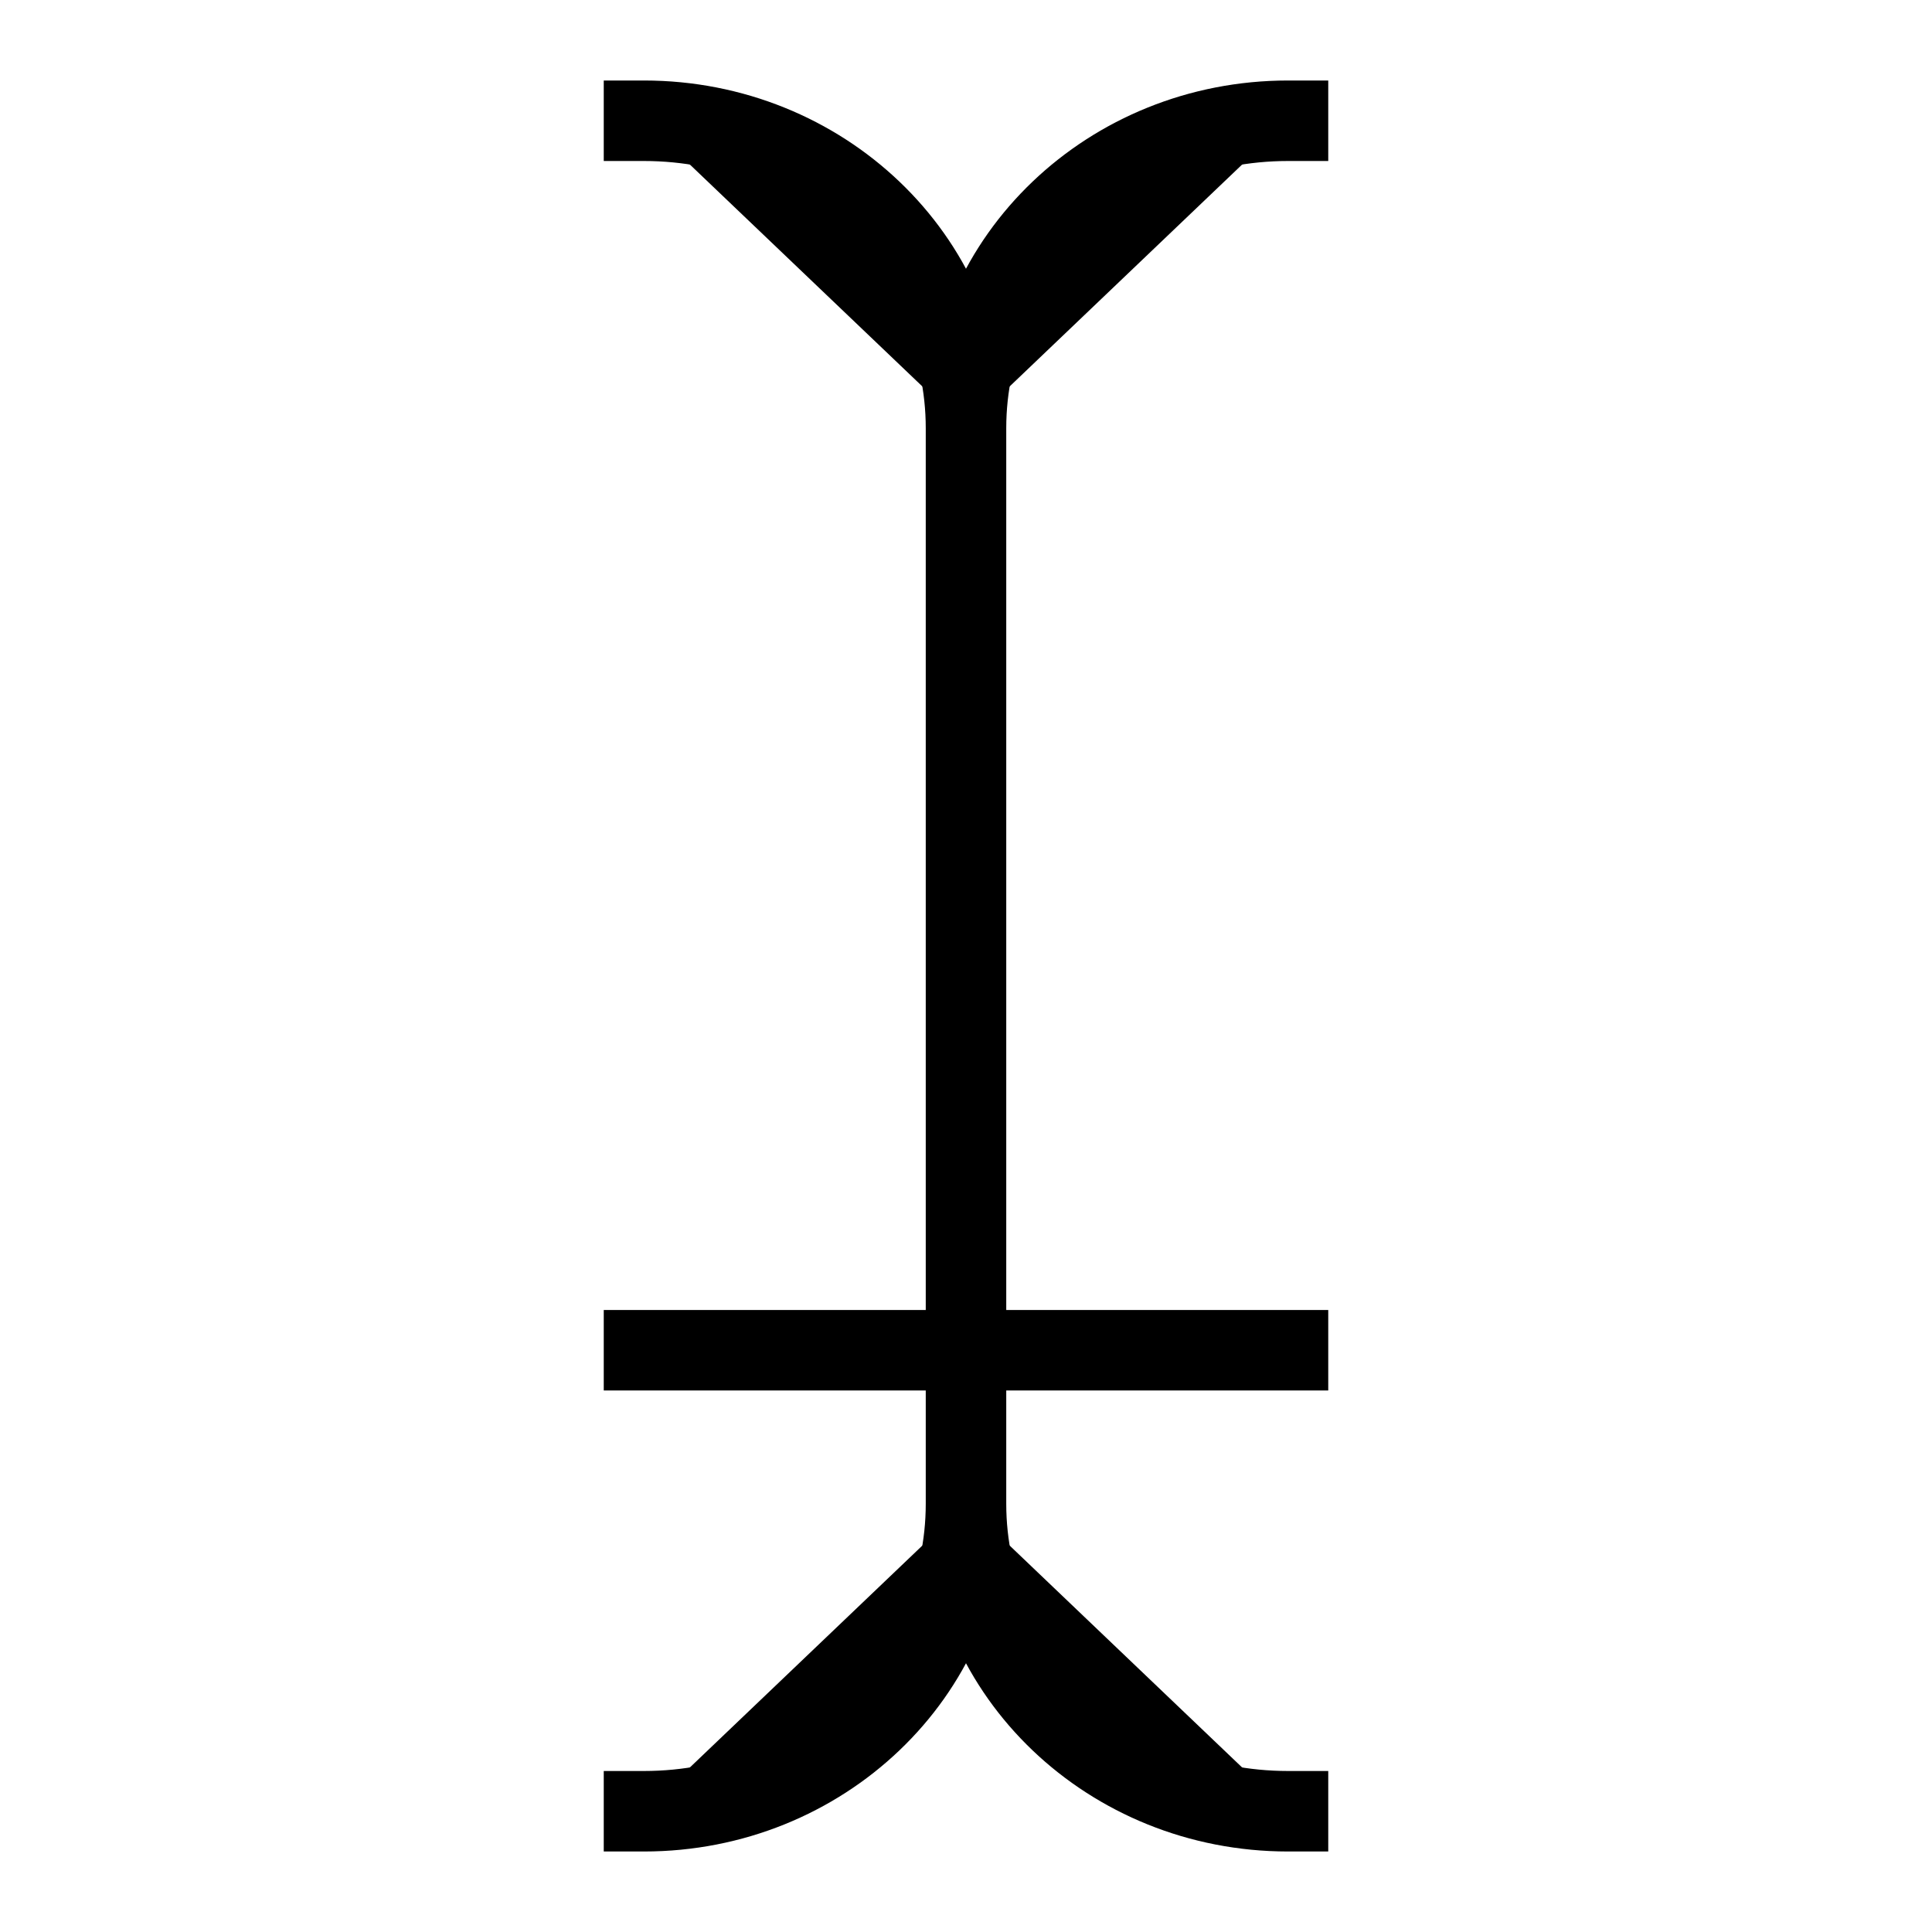<svg xmlns="http://www.w3.org/2000/svg" width="24" height="24" viewBox="0 0 24 24">
  <path stroke="currentColor" stroke-linecap="square" stroke-miterlimit="10" d="M16 1.5c-2.209 0-4 1.71-4 3.818m0 0C12 3.21 10.209 1.5 8 1.5m4 3.818v13.364m4 3.818c-2.209 0-4-1.71-4-3.818m0 0c0 2.108-1.791 3.818-4 3.818m0-5.727h8"/>
</svg>
